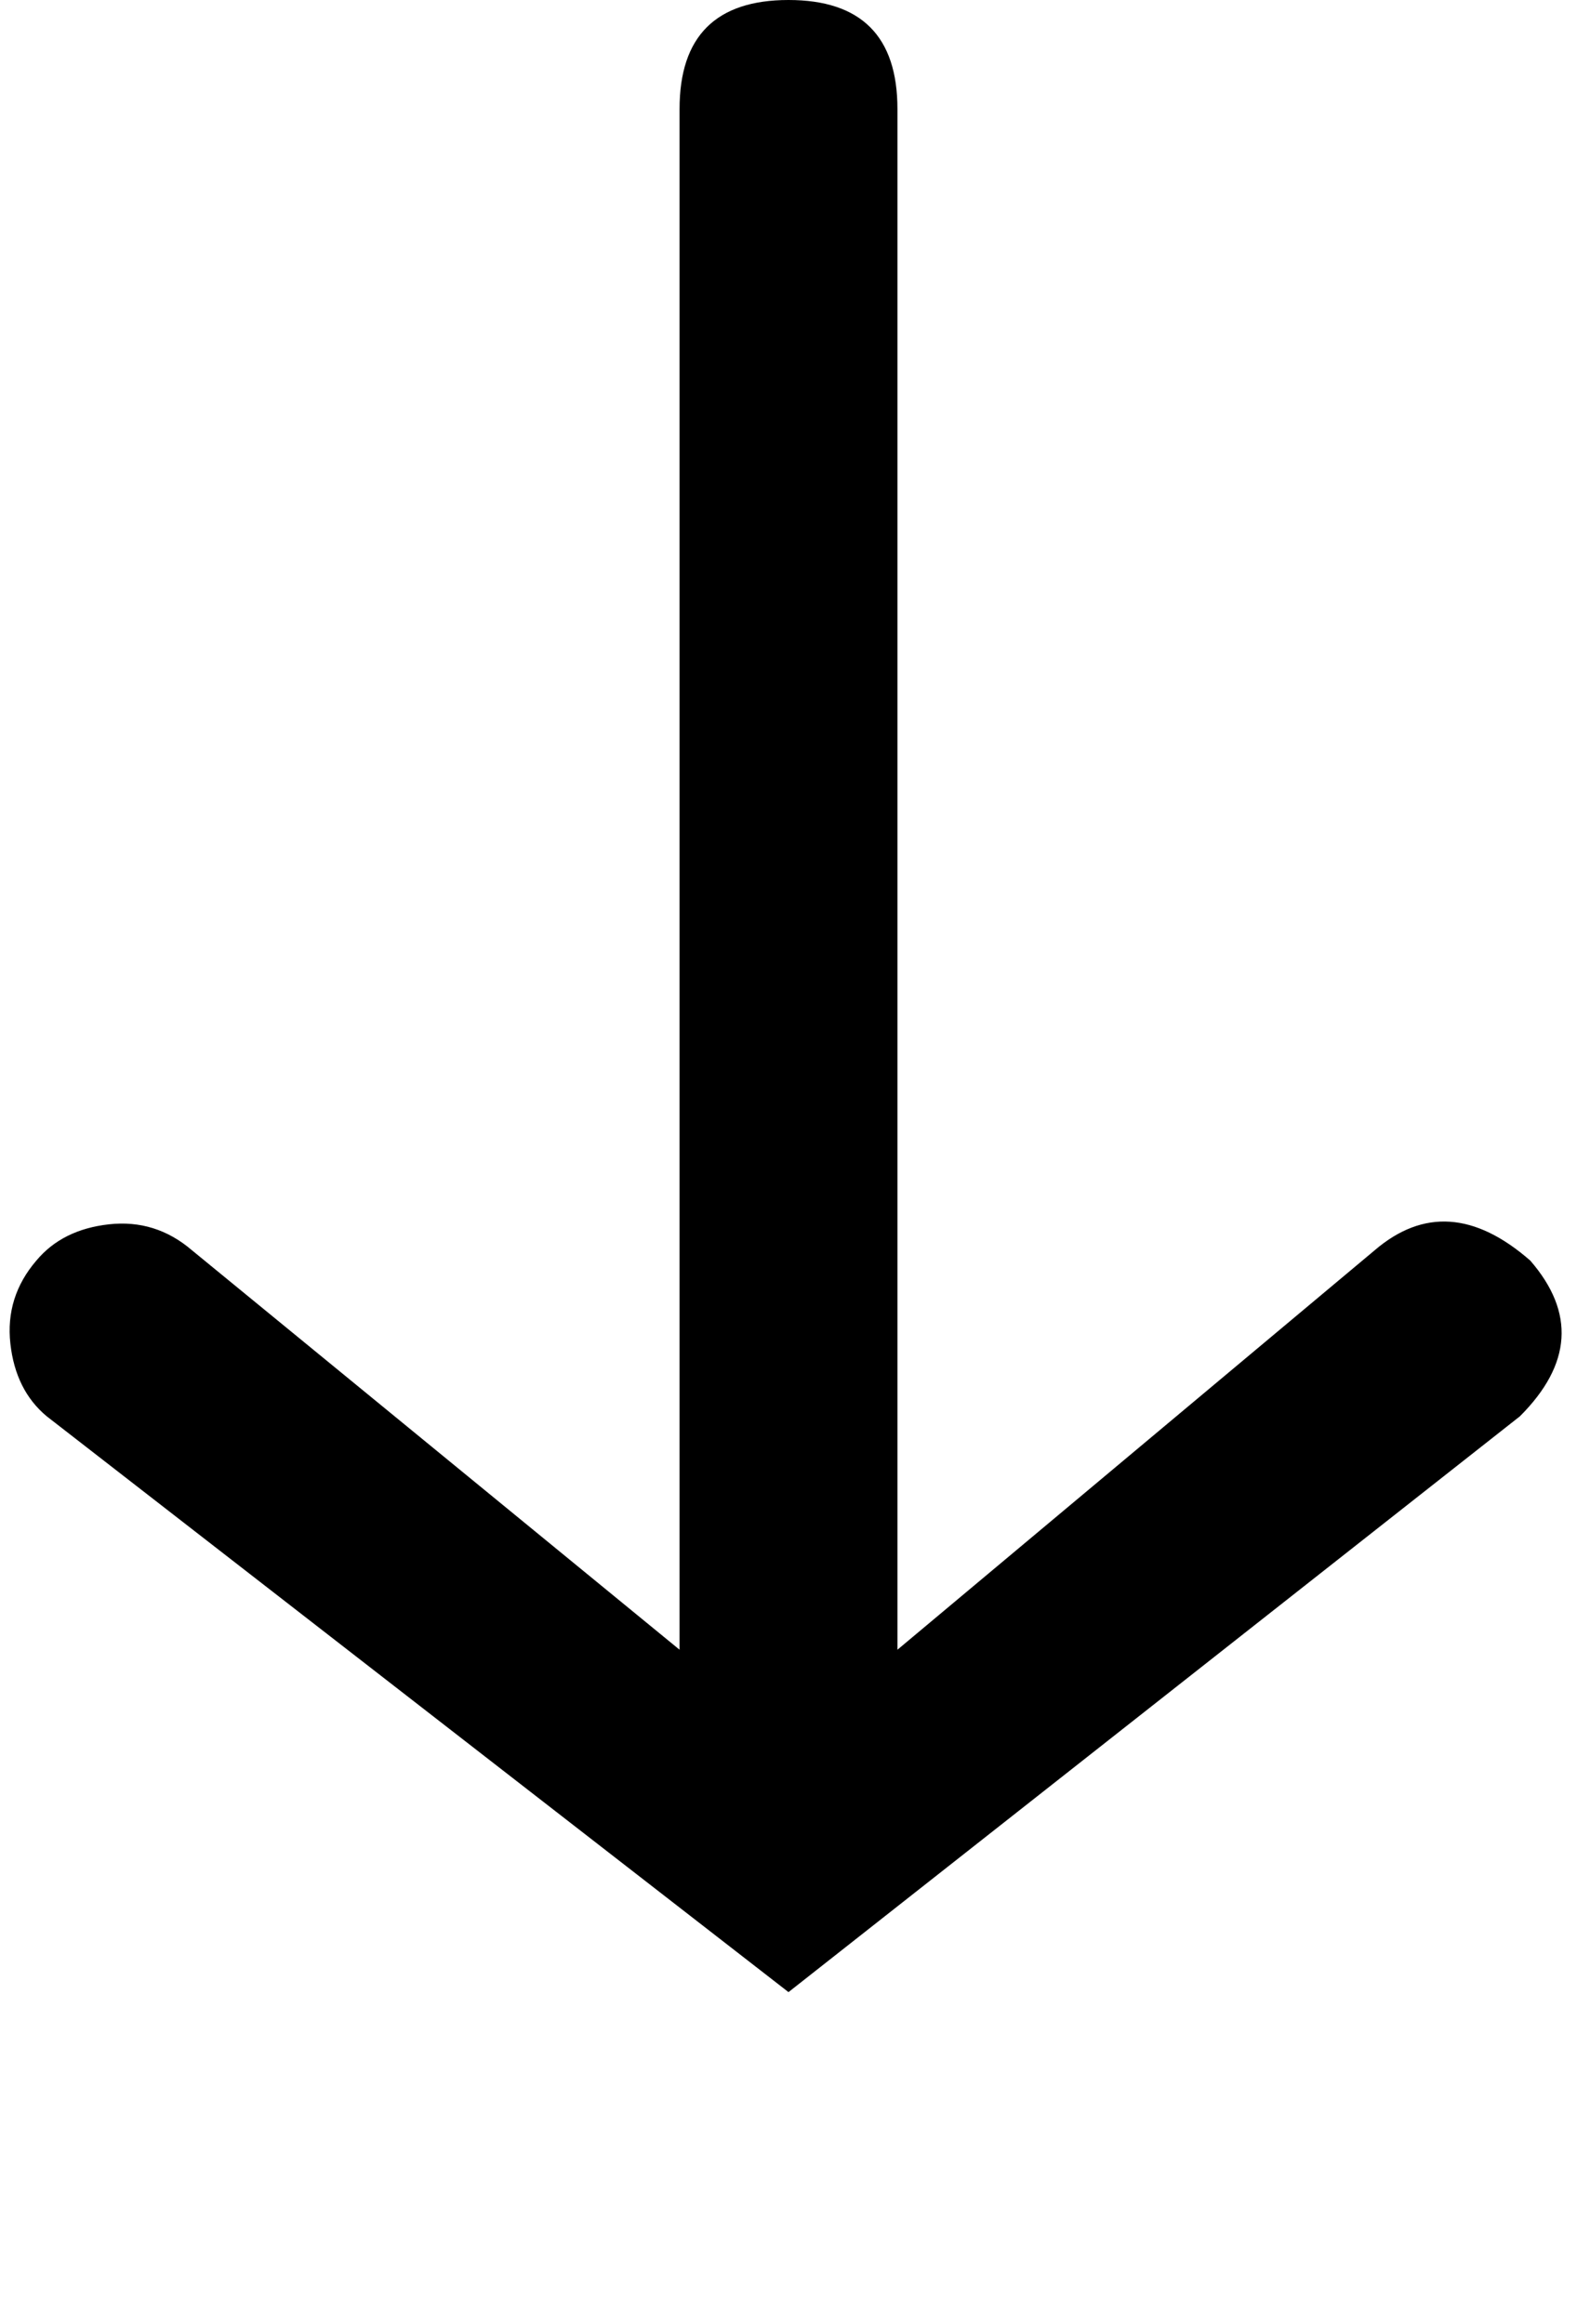 <svg xmlns="http://www.w3.org/2000/svg" xmlns:xlink="http://www.w3.org/1999/xlink" width="304" height="448" viewBox="0 0 304 448"><path fill="currentColor" d="M152 0q-21 0-21 21v297l-94-77q-7-6-16-5t-14 7q-6 7-5 16t7 14l143 111l141-111q15-15 2-30q-16-14-30-2l-92 77V21q0-21-21-21"/></svg>